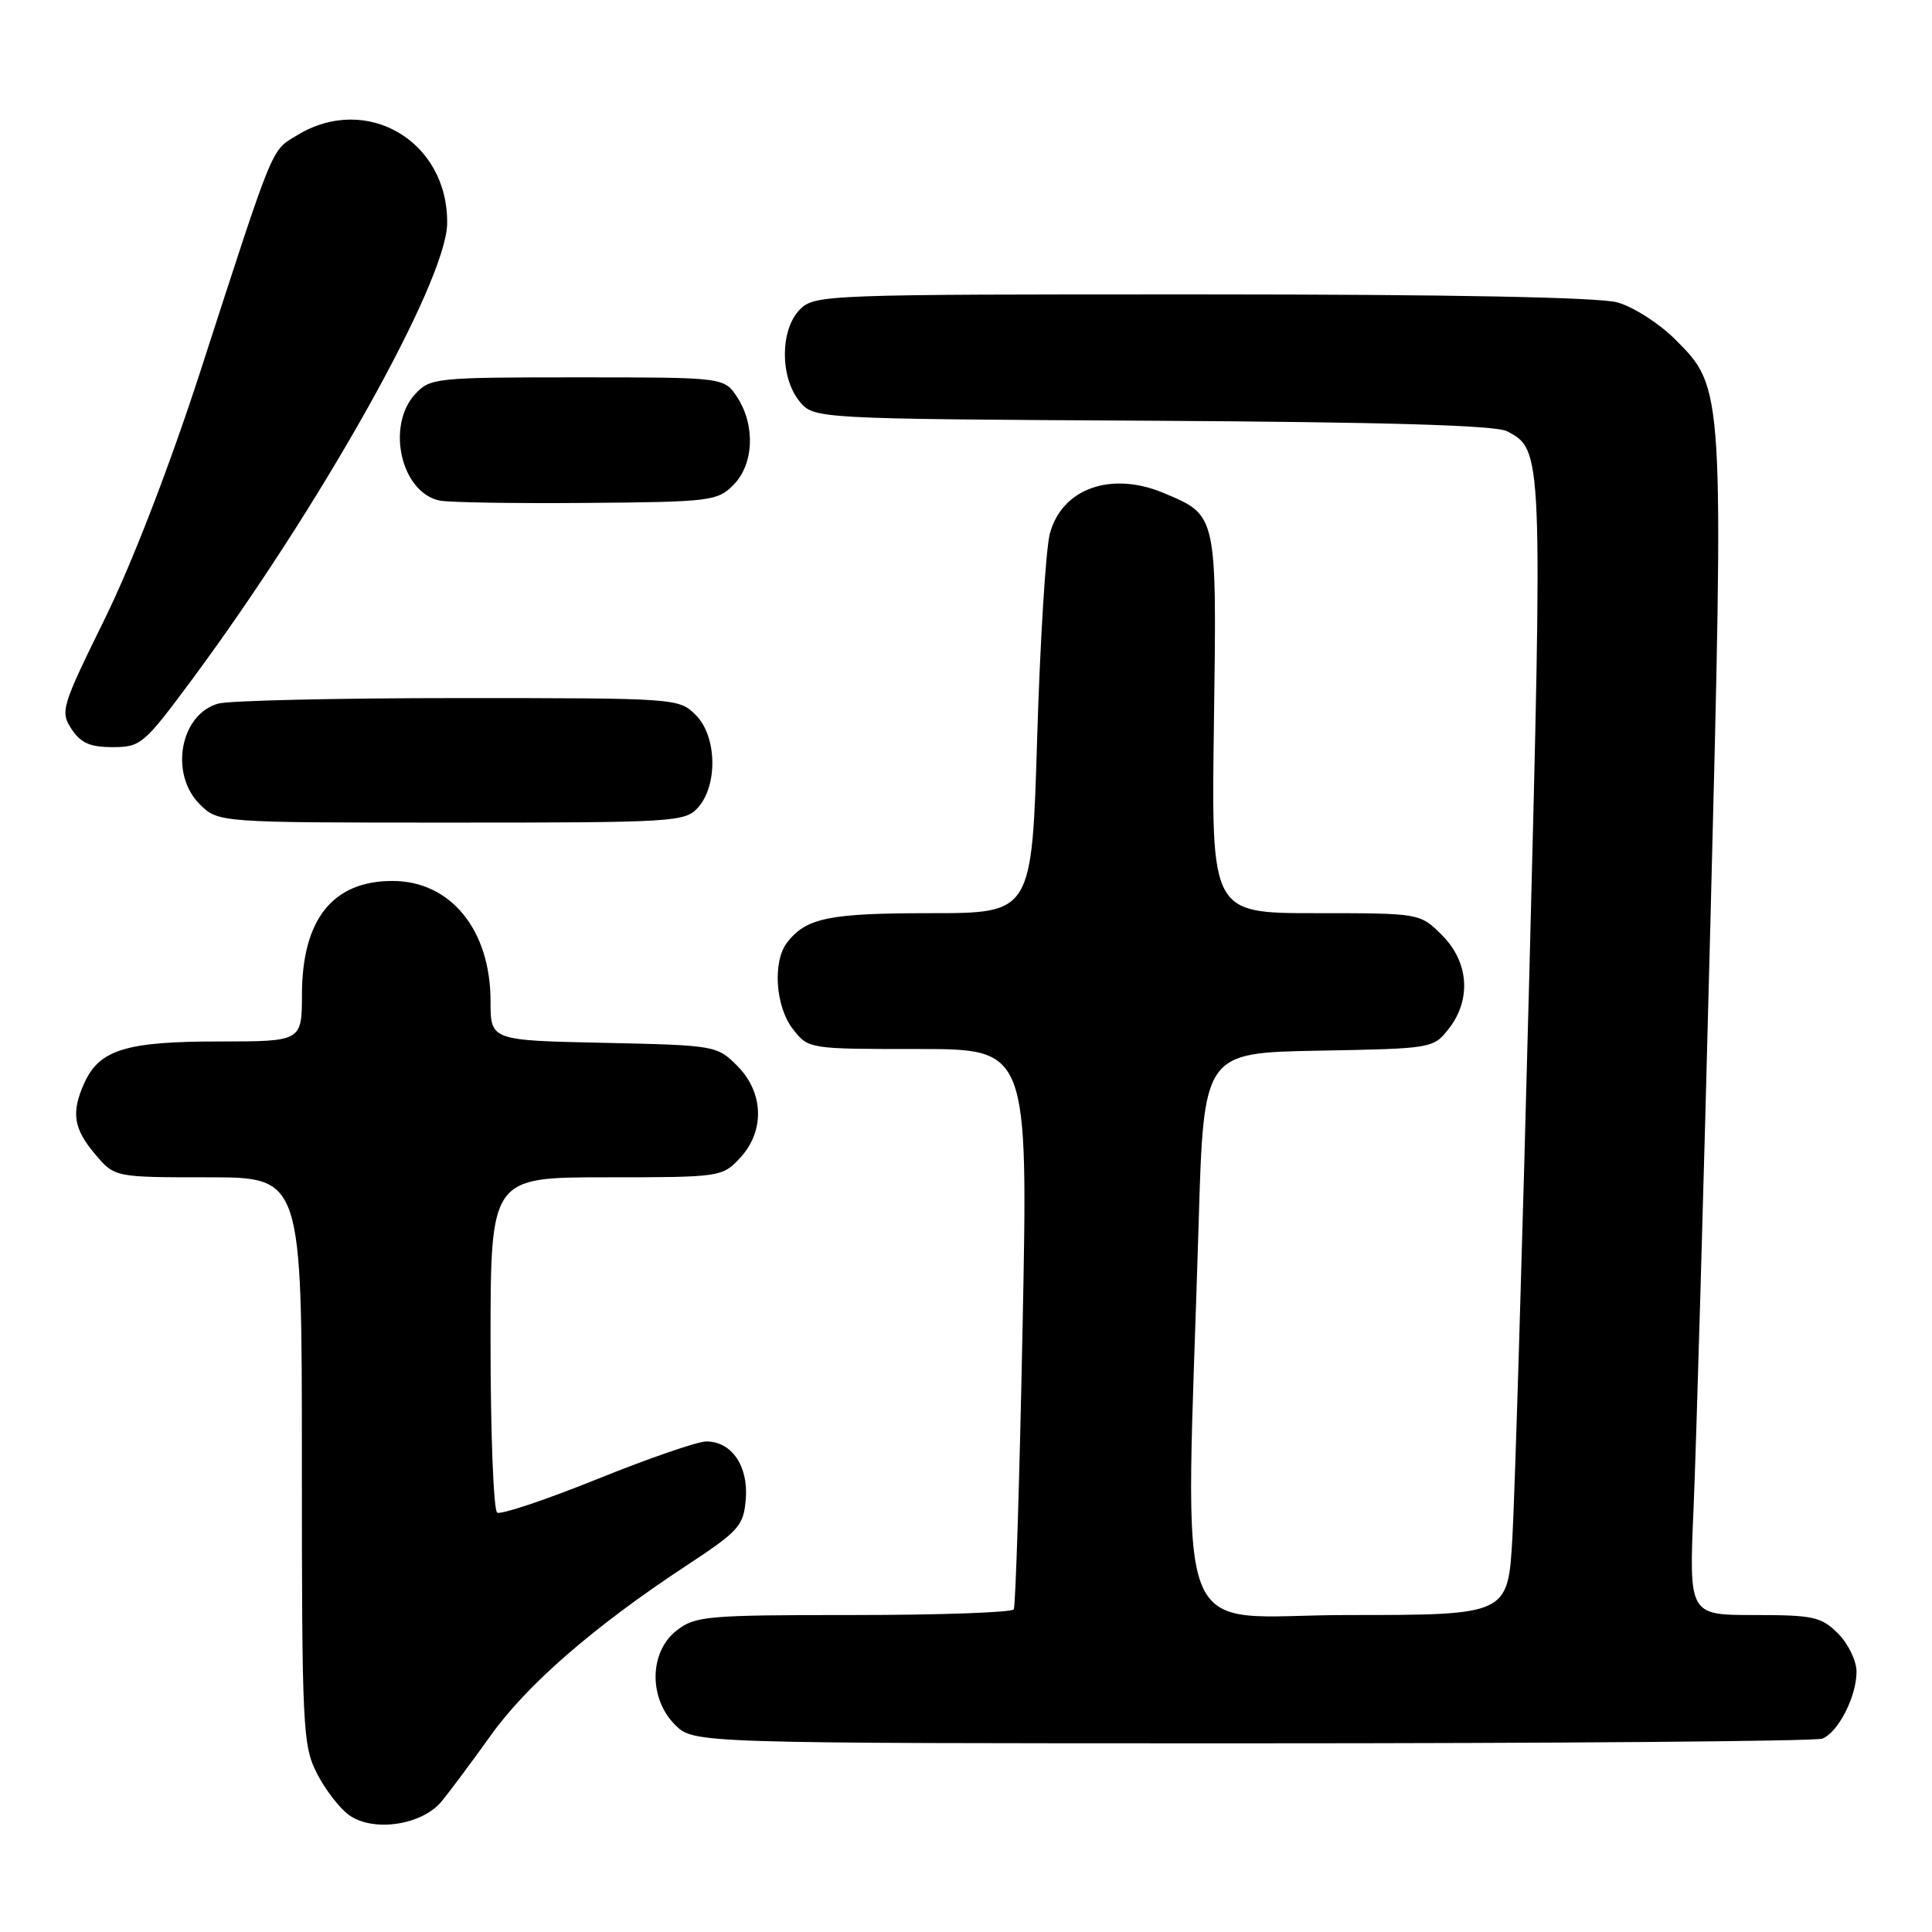 <?xml version="1.0" encoding="UTF-8" standalone="no"?>
<!DOCTYPE svg PUBLIC "-//W3C//DTD SVG 1.1//EN" "http://www.w3.org/Graphics/SVG/1.1/DTD/svg11.dtd" >
<svg xmlns="http://www.w3.org/2000/svg" xmlns:xlink="http://www.w3.org/1999/xlink" version="1.1" viewBox="0 0 256 256">
 <g >
 <path fill="currentColor"
d=" M 58.50 238.71 C 59.60 237.38 62.52 233.45 65.00 229.99 C 69.83 223.22 78.70 215.52 90.89 207.49 C 97.96 202.84 98.52 202.20 98.82 198.64 C 99.18 194.26 96.95 191.00 93.59 191.00 C 92.44 191.00 85.93 193.24 79.13 195.99 C 72.33 198.73 66.37 200.73 65.88 200.43 C 65.40 200.13 65.00 190.01 65.00 177.94 C 65.00 156.00 65.00 156.00 80.33 156.00 C 95.42 156.00 95.69 155.96 98.03 153.47 C 101.37 149.91 101.23 144.77 97.68 141.22 C 95.00 138.54 94.76 138.50 79.98 138.18 C 65.00 137.86 65.00 137.86 65.00 132.68 C 65.00 123.21 59.71 116.73 52.00 116.73 C 44.09 116.73 40.04 121.81 40.01 131.75 C 40.00 138.00 40.00 138.00 28.95 138.00 C 16.74 138.00 13.19 139.09 11.19 143.47 C 9.41 147.39 9.72 149.52 12.59 152.92 C 15.18 156.00 15.18 156.00 27.59 156.00 C 40.00 156.00 40.00 156.00 40.00 193.54 C 40.00 229.02 40.11 231.29 41.99 234.97 C 43.08 237.12 44.99 239.60 46.24 240.50 C 49.43 242.80 55.89 241.86 58.50 238.71 Z  M 241.46 230.38 C 243.56 229.57 246.00 224.81 246.00 221.50 C 246.00 220.08 244.90 217.80 243.55 216.45 C 241.32 214.23 240.29 214.00 232.44 214.00 C 223.79 214.00 223.79 214.00 224.41 199.75 C 224.75 191.91 225.75 157.18 226.63 122.56 C 228.45 51.29 228.46 51.46 221.97 44.97 C 219.86 42.86 216.41 40.65 214.31 40.07 C 211.86 39.39 192.25 39.01 159.25 39.01 C 109.33 39.00 107.95 39.05 106.00 41.00 C 103.37 43.63 103.33 49.95 105.91 53.14 C 107.82 55.50 107.82 55.50 152.66 55.75 C 183.62 55.93 198.18 56.35 199.68 57.14 C 204.41 59.58 204.42 59.83 202.65 128.83 C 201.74 164.40 200.72 198.11 200.40 203.75 C 199.81 214.00 199.81 214.00 178.64 214.00 C 154.79 214.00 157.10 220.08 158.83 162.00 C 159.50 139.50 159.50 139.50 174.70 139.22 C 189.74 138.95 189.92 138.92 191.95 136.34 C 194.99 132.47 194.64 127.49 191.08 123.92 C 188.15 121.00 188.15 121.00 174.33 121.00 C 160.50 121.00 160.50 121.00 160.85 95.94 C 161.24 68.06 161.30 68.33 154.28 65.36 C 147.25 62.38 140.67 64.72 139.10 70.76 C 138.57 72.82 137.82 84.96 137.43 97.75 C 136.73 121.00 136.73 121.00 123.30 121.00 C 109.83 121.00 106.81 121.62 104.28 124.91 C 102.34 127.44 102.76 133.42 105.07 136.37 C 107.14 139.00 107.17 139.00 121.69 139.00 C 136.23 139.00 136.23 139.00 135.50 175.75 C 135.10 195.96 134.57 212.84 134.33 213.25 C 134.08 213.66 124.52 214.00 113.08 214.00 C 93.54 214.00 92.11 214.13 89.63 216.07 C 86.02 218.91 85.94 225.03 89.45 228.55 C 91.91 231.00 91.91 231.00 165.87 231.00 C 206.55 231.00 240.56 230.72 241.46 230.38 Z  M 92.47 107.03 C 95.14 104.08 95.00 97.56 92.21 94.76 C 89.96 92.52 89.74 92.50 60.72 92.50 C 44.65 92.50 30.34 92.83 28.92 93.23 C 23.88 94.64 22.43 102.52 26.45 106.55 C 28.91 109.00 28.91 109.00 59.80 109.00 C 89.26 109.00 90.77 108.91 92.47 107.03 Z  M 25.29 90.25 C 42.44 67.14 59.13 37.35 59.25 29.64 C 59.41 18.70 48.56 12.31 39.37 17.92 C 35.88 20.05 36.44 18.66 26.56 49.17 C 22.45 61.83 17.54 74.55 13.88 82.01 C 8.15 93.66 7.96 94.29 9.47 96.59 C 10.69 98.45 11.93 99.00 14.92 99.00 C 18.63 99.00 19.07 98.63 25.29 90.25 Z  M 97.17 64.27 C 99.89 61.55 100.12 56.35 97.68 52.63 C 95.95 50.00 95.95 50.00 76.52 50.00 C 57.81 50.00 57.00 50.08 55.04 52.19 C 51.12 56.40 53.14 65.27 58.26 66.33 C 59.49 66.58 68.25 66.72 77.72 66.64 C 94.11 66.51 95.06 66.39 97.17 64.27 Z "/>
</g>
</svg>